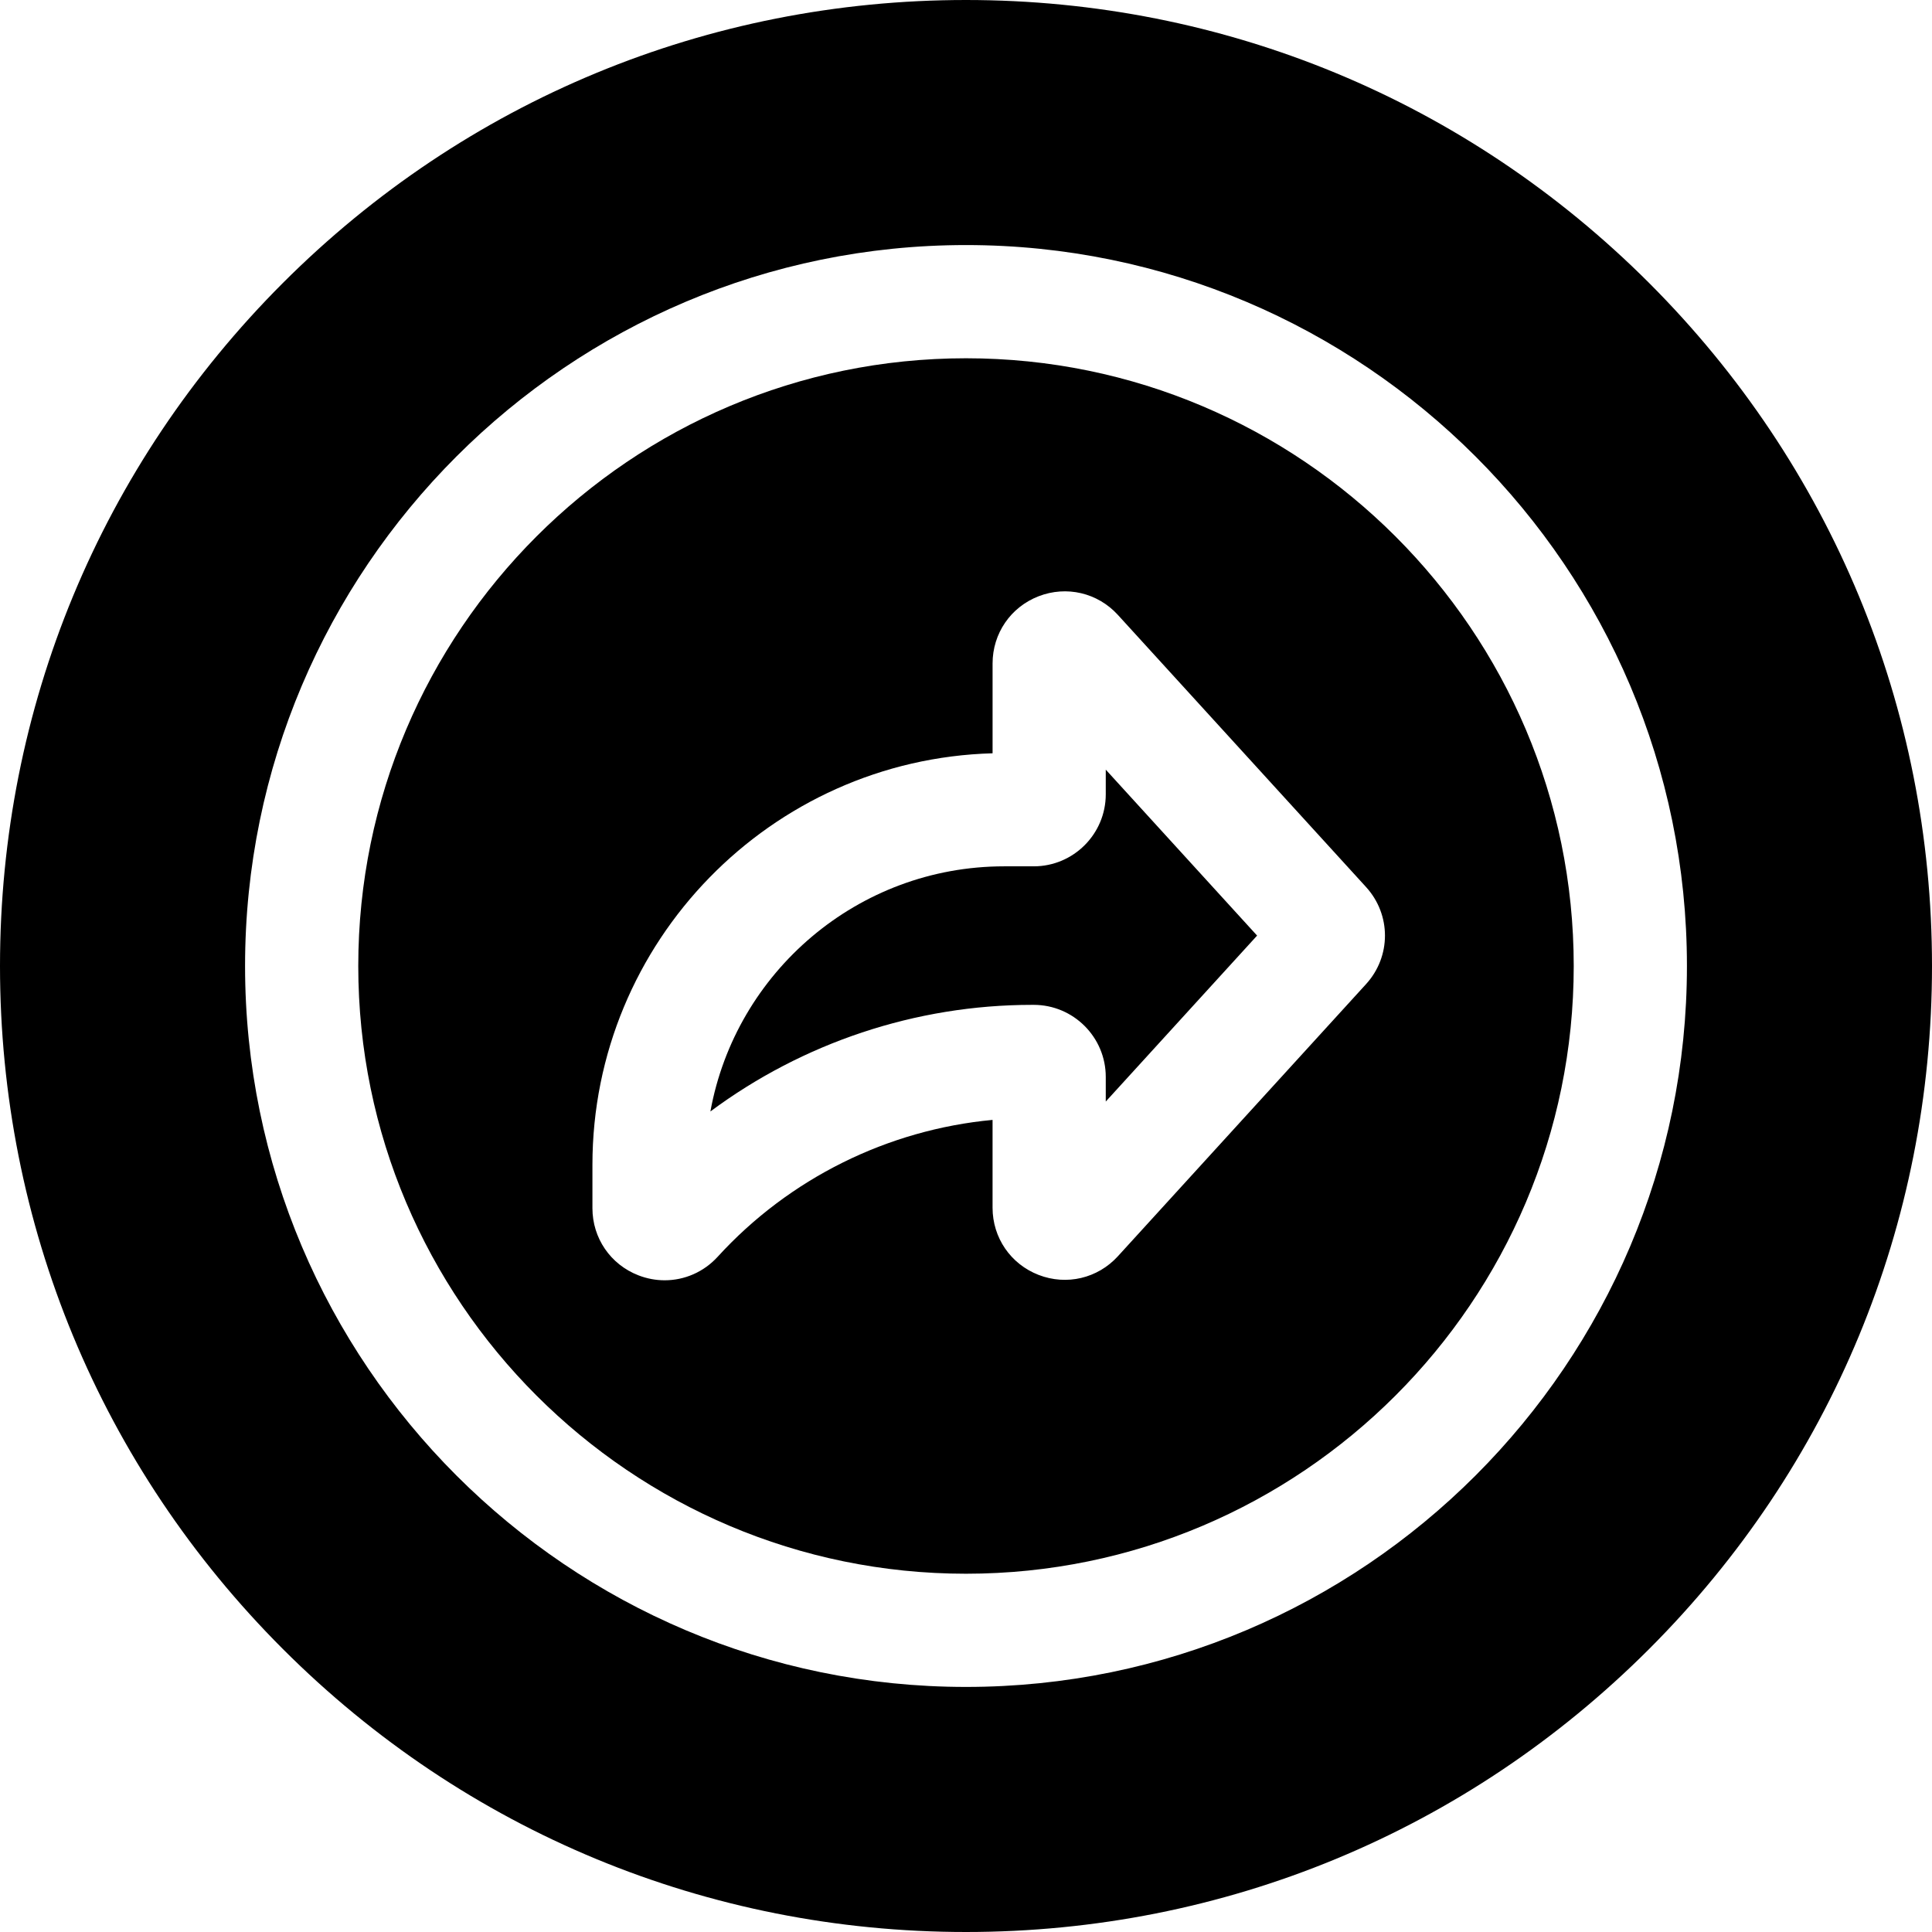 <svg height="512pt" viewBox="0 0 512 512" width="512pt" xmlns="http://www.w3.org/2000/svg" ><path d="m293.039 210.492c0 10.527-8.562 19.094-19.094 19.094h-7.84c-38.793 0-71.152 28.066-77.84 64.961 24.453-18.172 54.371-28.25 85.238-28.25h.441c10.527 0 19.094 8.562 19.094 19.094v6.527l40.105-43.977-40.105-43.977zm0 0"/><path d="m256 94.945c-88.805 0-161.055 72.246-161.055 161.055 0 88.805 72.25 161.055 161.055 161.055s161.055-72.25 161.055-161.055c0-88.809-72.25-161.055-161.055-161.055zm106.016 165.859-65.77 72.121c-5.355 5.871-13.605 7.809-21.012 4.938-7.406-2.871-12.195-9.859-12.195-17.805v-23.273c-27.781 2.602-53.887 15.496-72.84 36.262-3.707 4.062-8.805 6.242-14.047 6.242-2.328 0-4.684-.43-6.961-1.312-7.406-2.871-12.191-9.859-12.191-17.801v-11.484c0-59.137 47.293-107.434 106.043-109.062v-23.805c0-7.945 4.785-14.938 12.195-17.809 7.406-2.867 15.652-.934 21.008 4.938l65.77 72.117c6.684 7.336 6.688 18.398 0 25.734zm0 0"/><path d="m437.02 74.98c-48.352-48.352-112.641-74.98-181.02-74.98s-132.668 26.629-181.02 74.98c-48.352 48.352-74.98 112.637-74.98 181.02 0 68.379 26.629 132.668 74.98 181.02 48.352 48.352 112.641 74.98 181.02 74.98s132.668-26.629 181.02-74.98c48.352-48.352 74.98-112.641 74.98-181.02 0-68.383-26.629-132.668-74.98-181.02zm-181.02 372.074c-105.348 0-191.055-85.707-191.055-191.055s85.707-191.055 191.055-191.055 191.055 85.707 191.055 191.055-85.707 191.055-191.055 191.055zm0 0"/></svg>